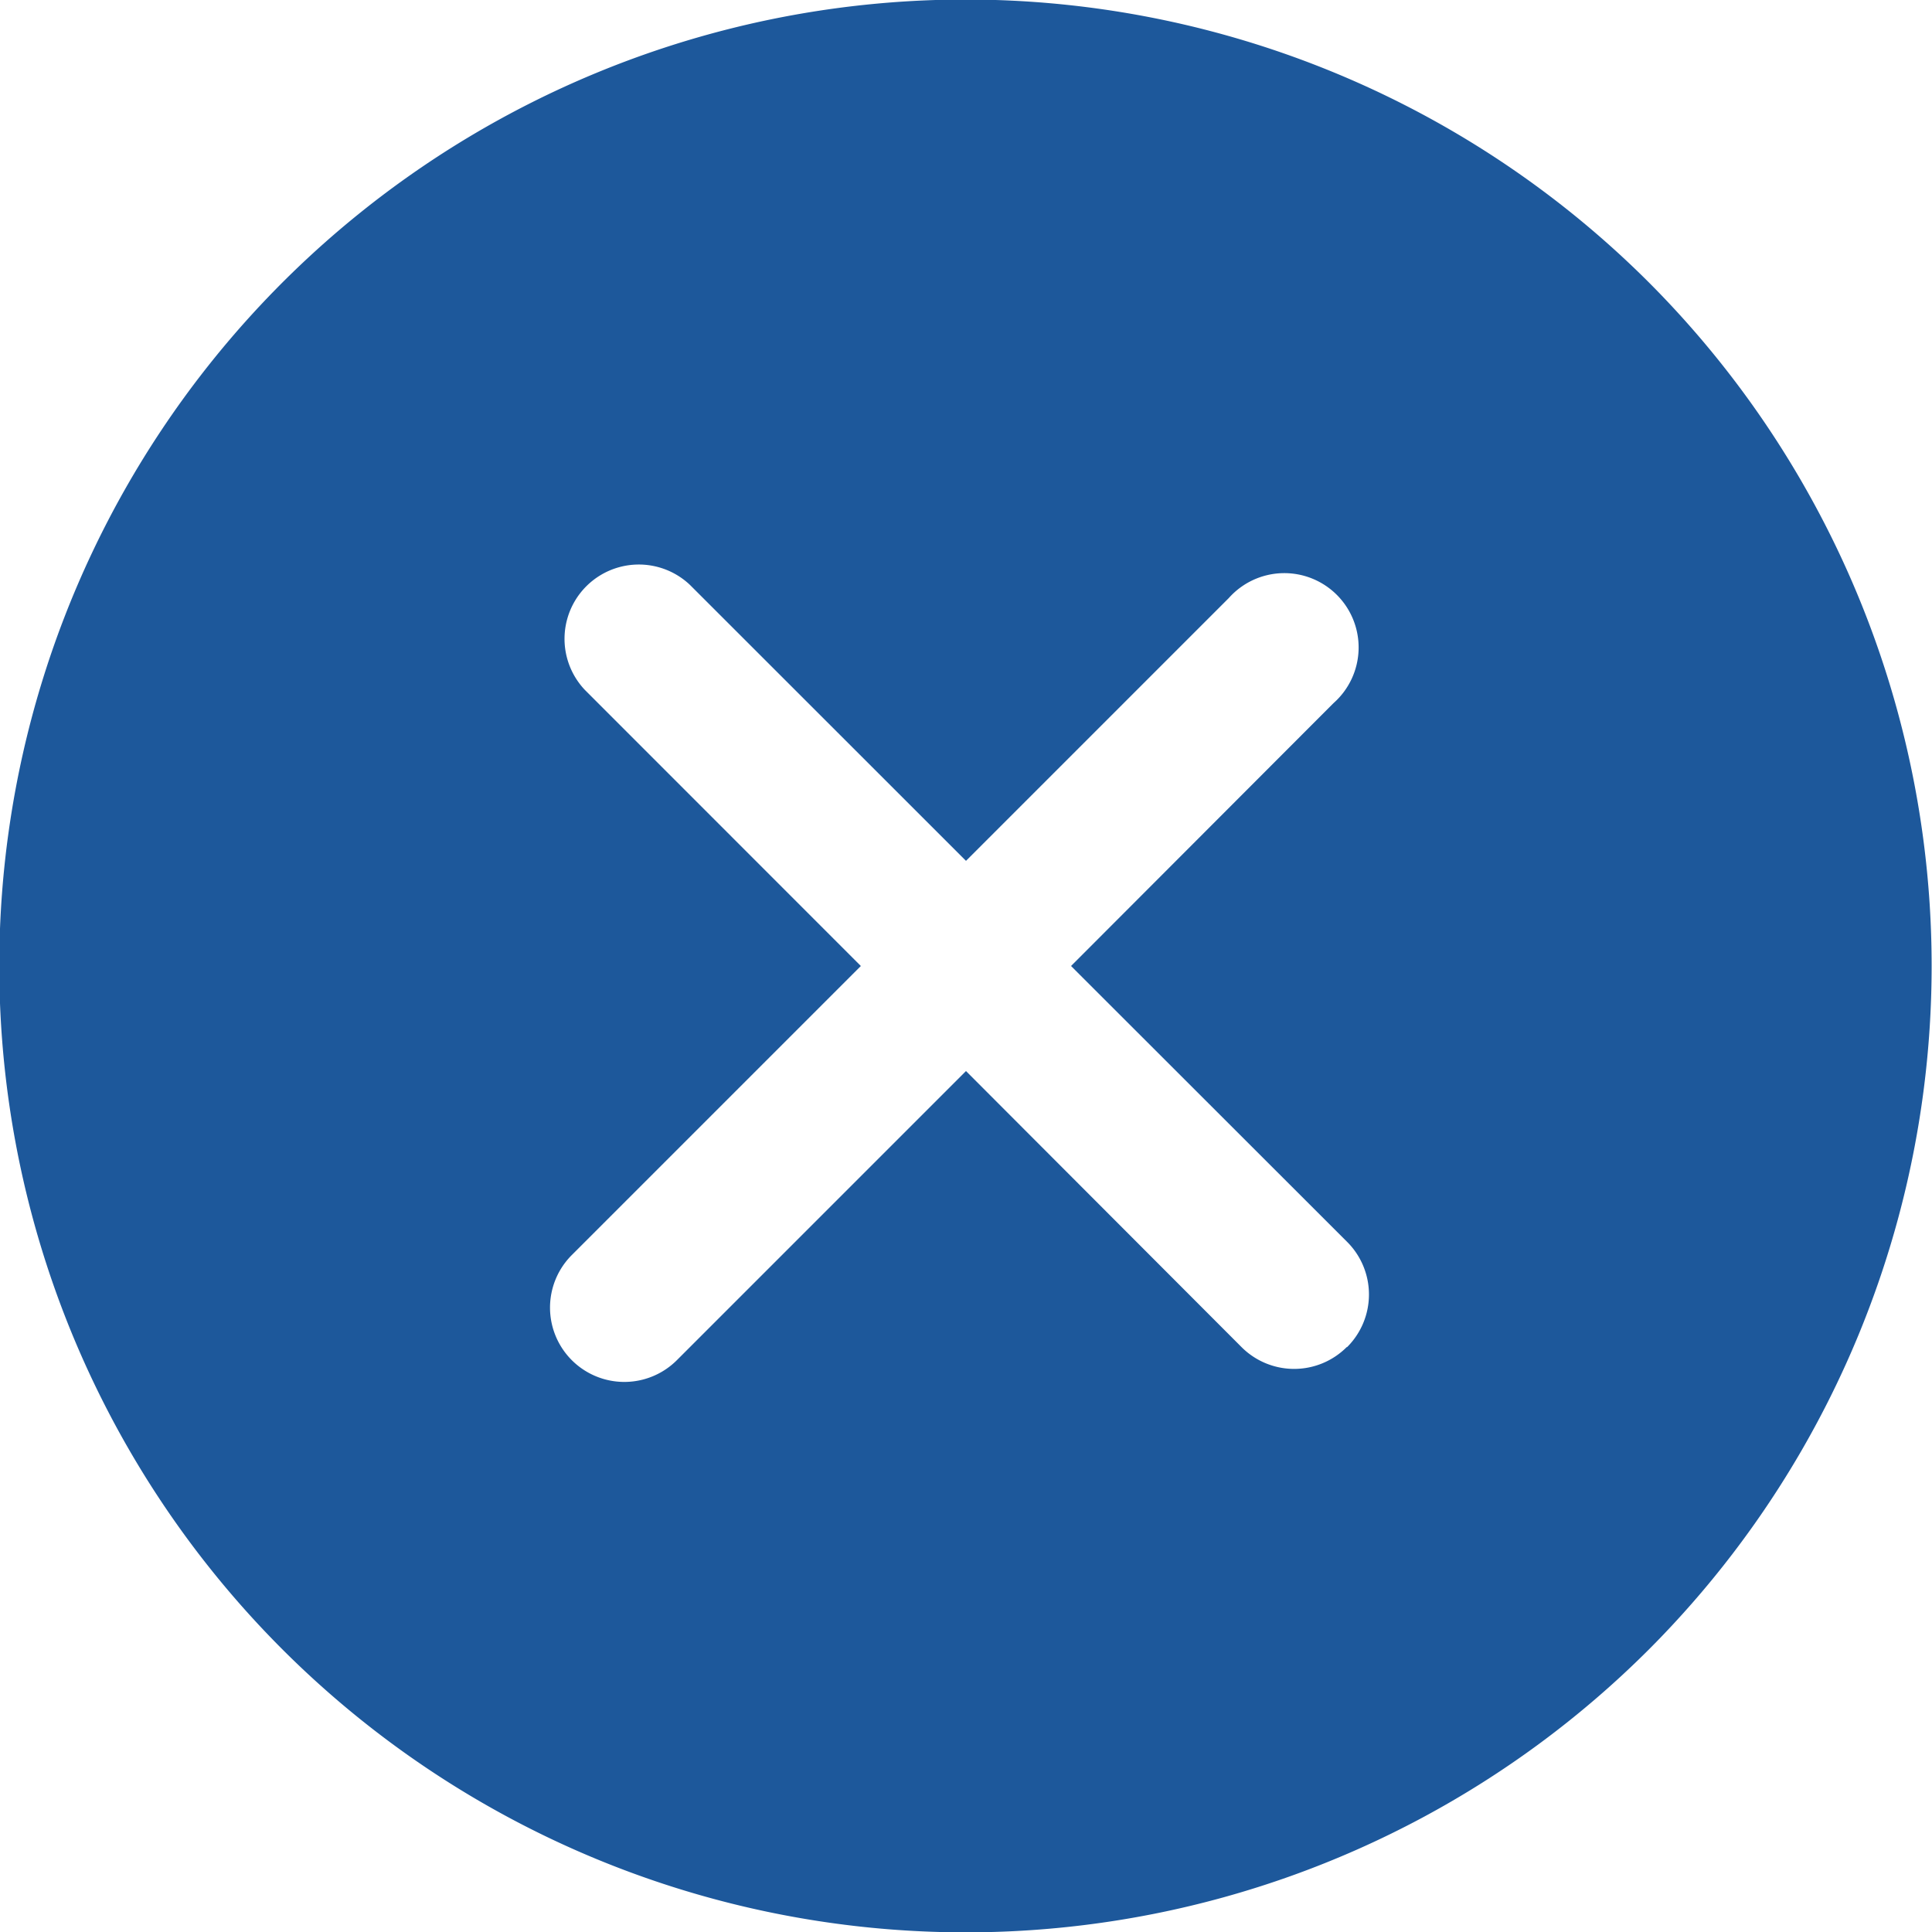 <svg xmlns="http://www.w3.org/2000/svg" viewBox="742.931 974 18.98 18.98"><defs><style>.a{fill:#1d589b;}</style></defs><path class="a" d="M16.2,2.776a9.494,9.494,0,1,0,0,13.427A9.505,9.505,0,0,0,16.2,2.776Zm-2.97,10.458a.73.73,0,0,1-1.033,0L9.49,10.522l-2.84,2.84A.73.73,0,0,1,5.617,12.33l2.84-2.84L5.746,6.778A.73.73,0,0,1,6.778,5.746L9.49,8.457l2.582-2.582A.73.73,0,1,1,13.1,6.908L10.522,9.49,13.234,12.2A.73.73,0,0,1,13.234,13.234Z" transform="translate(742.931 974)"/></svg>
